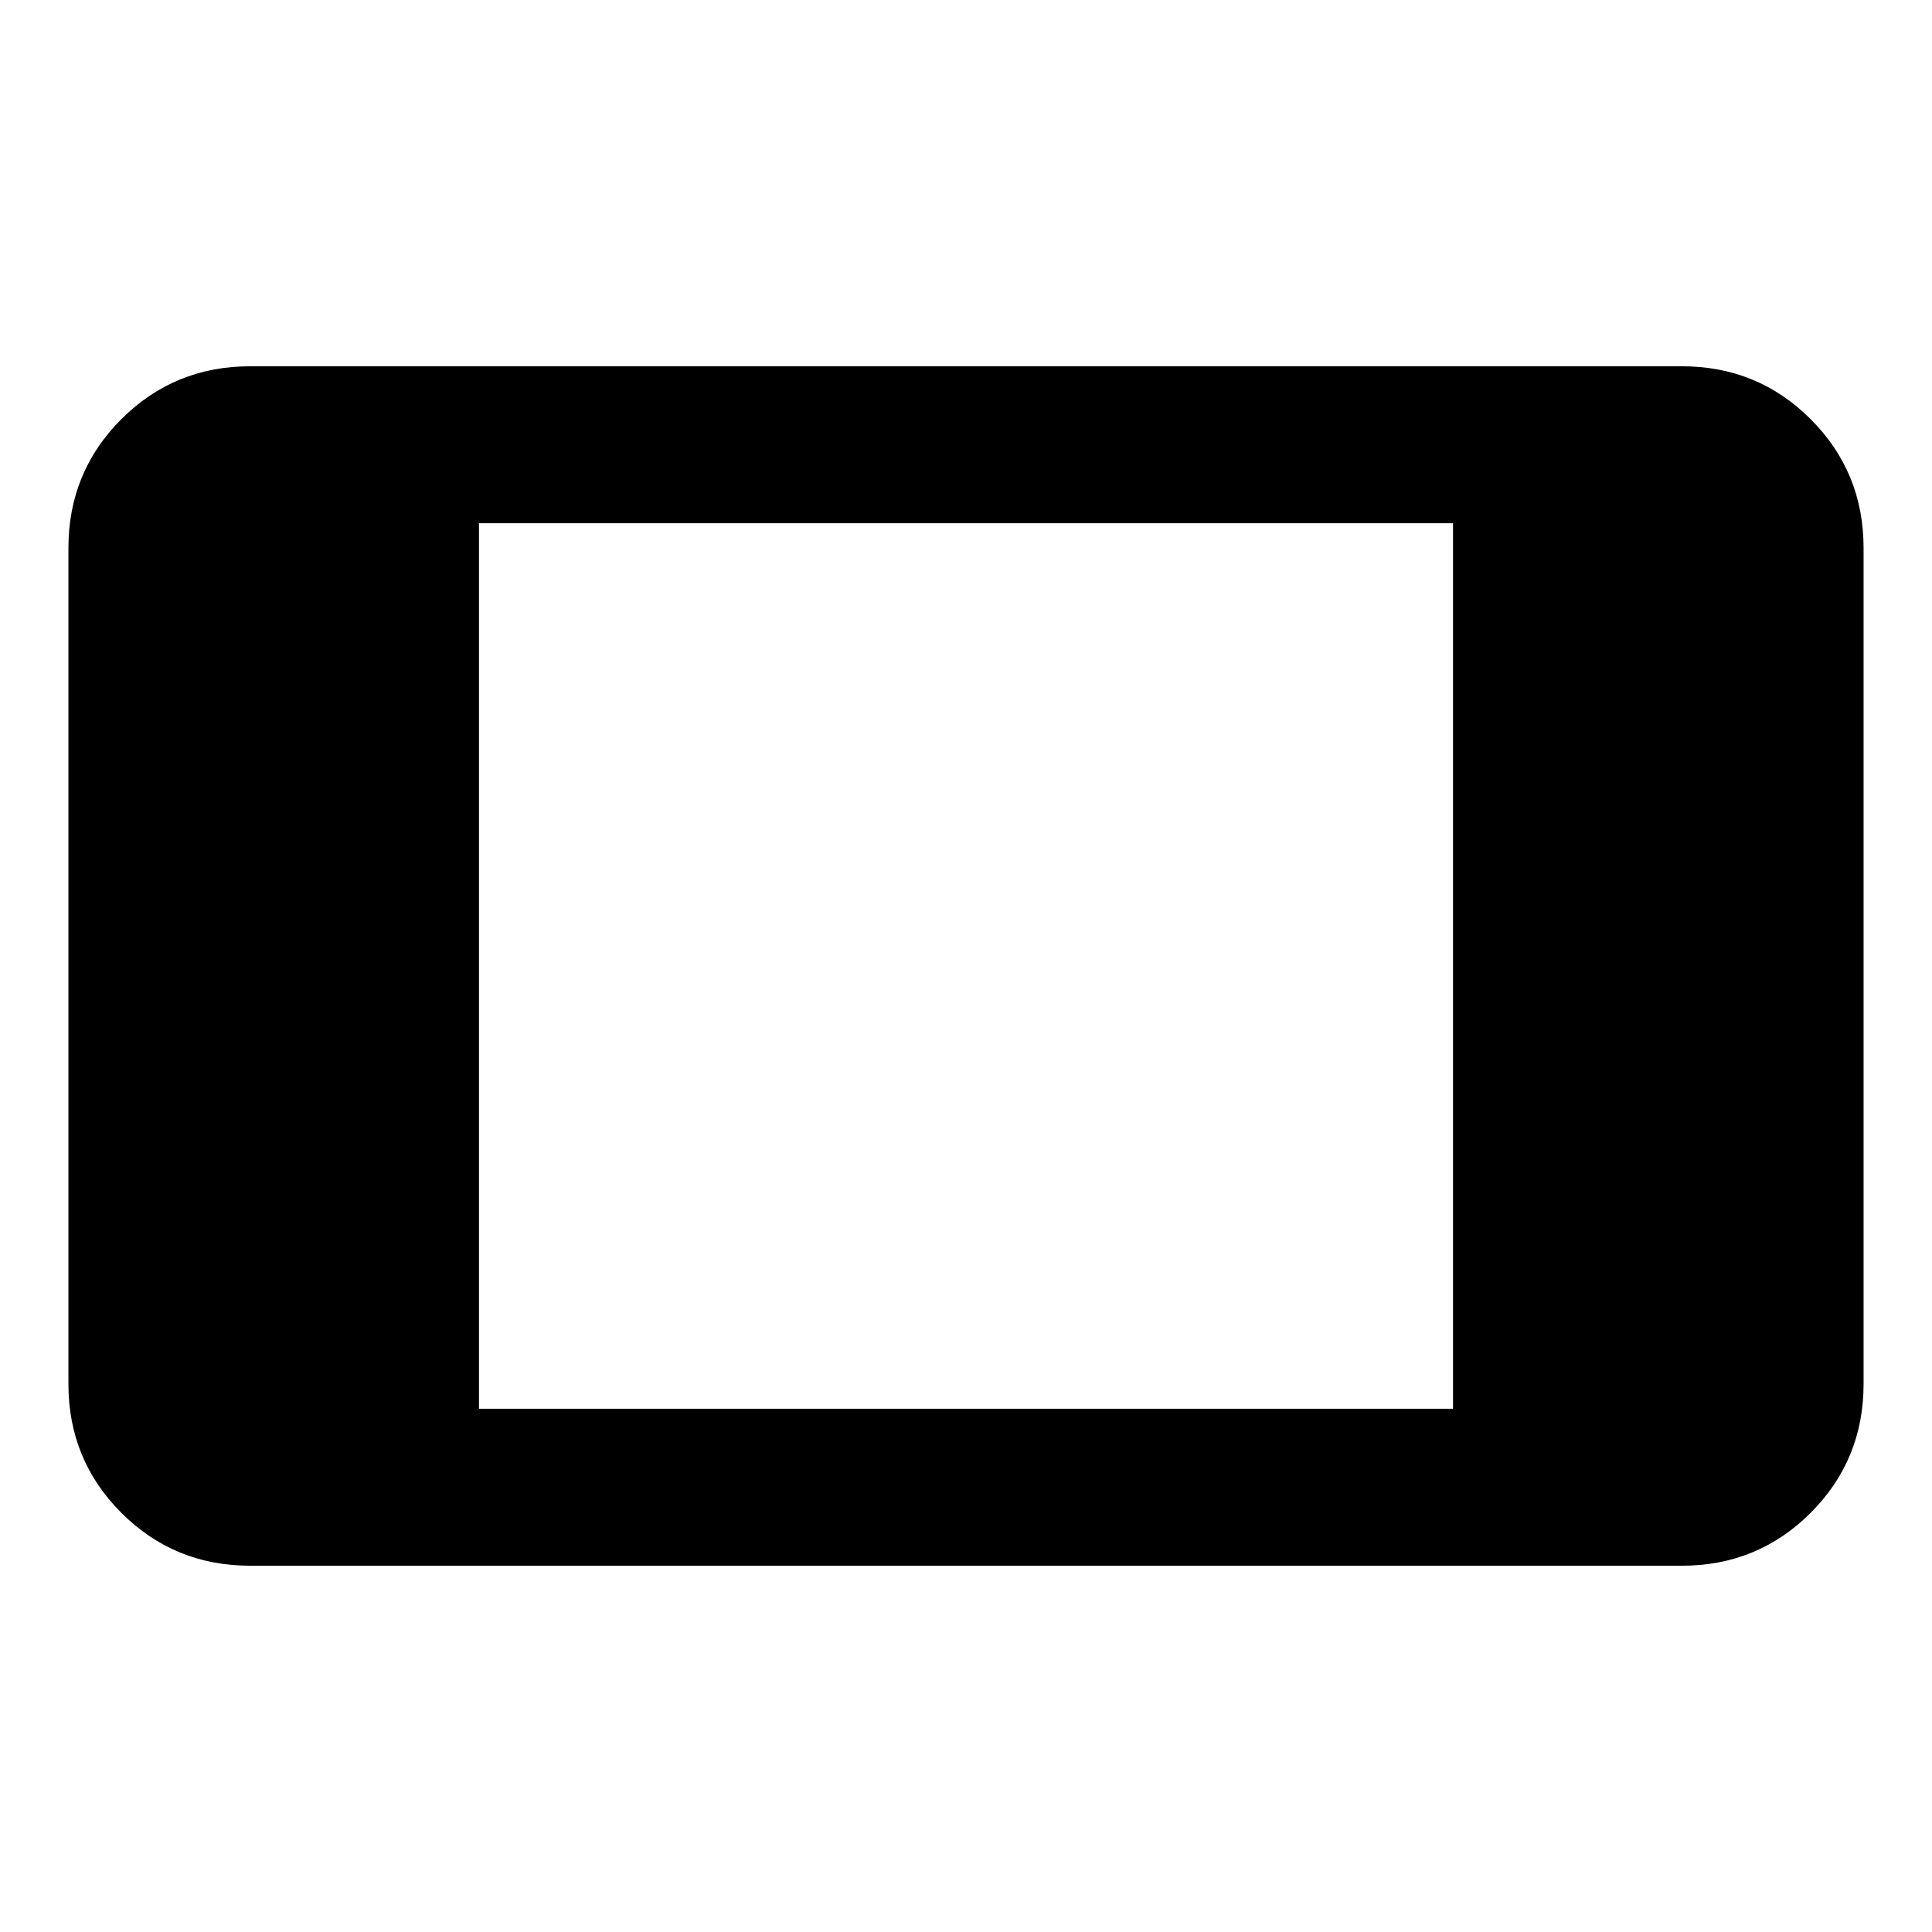 <svg xmlns="http://www.w3.org/2000/svg" height="20" viewBox="0 -960 960 960" width="20"><path d="M124.31-182q-37.73 0-64.02-26.29T34-272.31v-415.38q0-37.73 26.29-64.02T124.31-778h711.38q37.73 0 64.02 26.29T926-687.69v415.38q0 37.73-26.29 64.02T835.69-182H124.31ZM238-260h484v-440H238v440Z"/></svg>